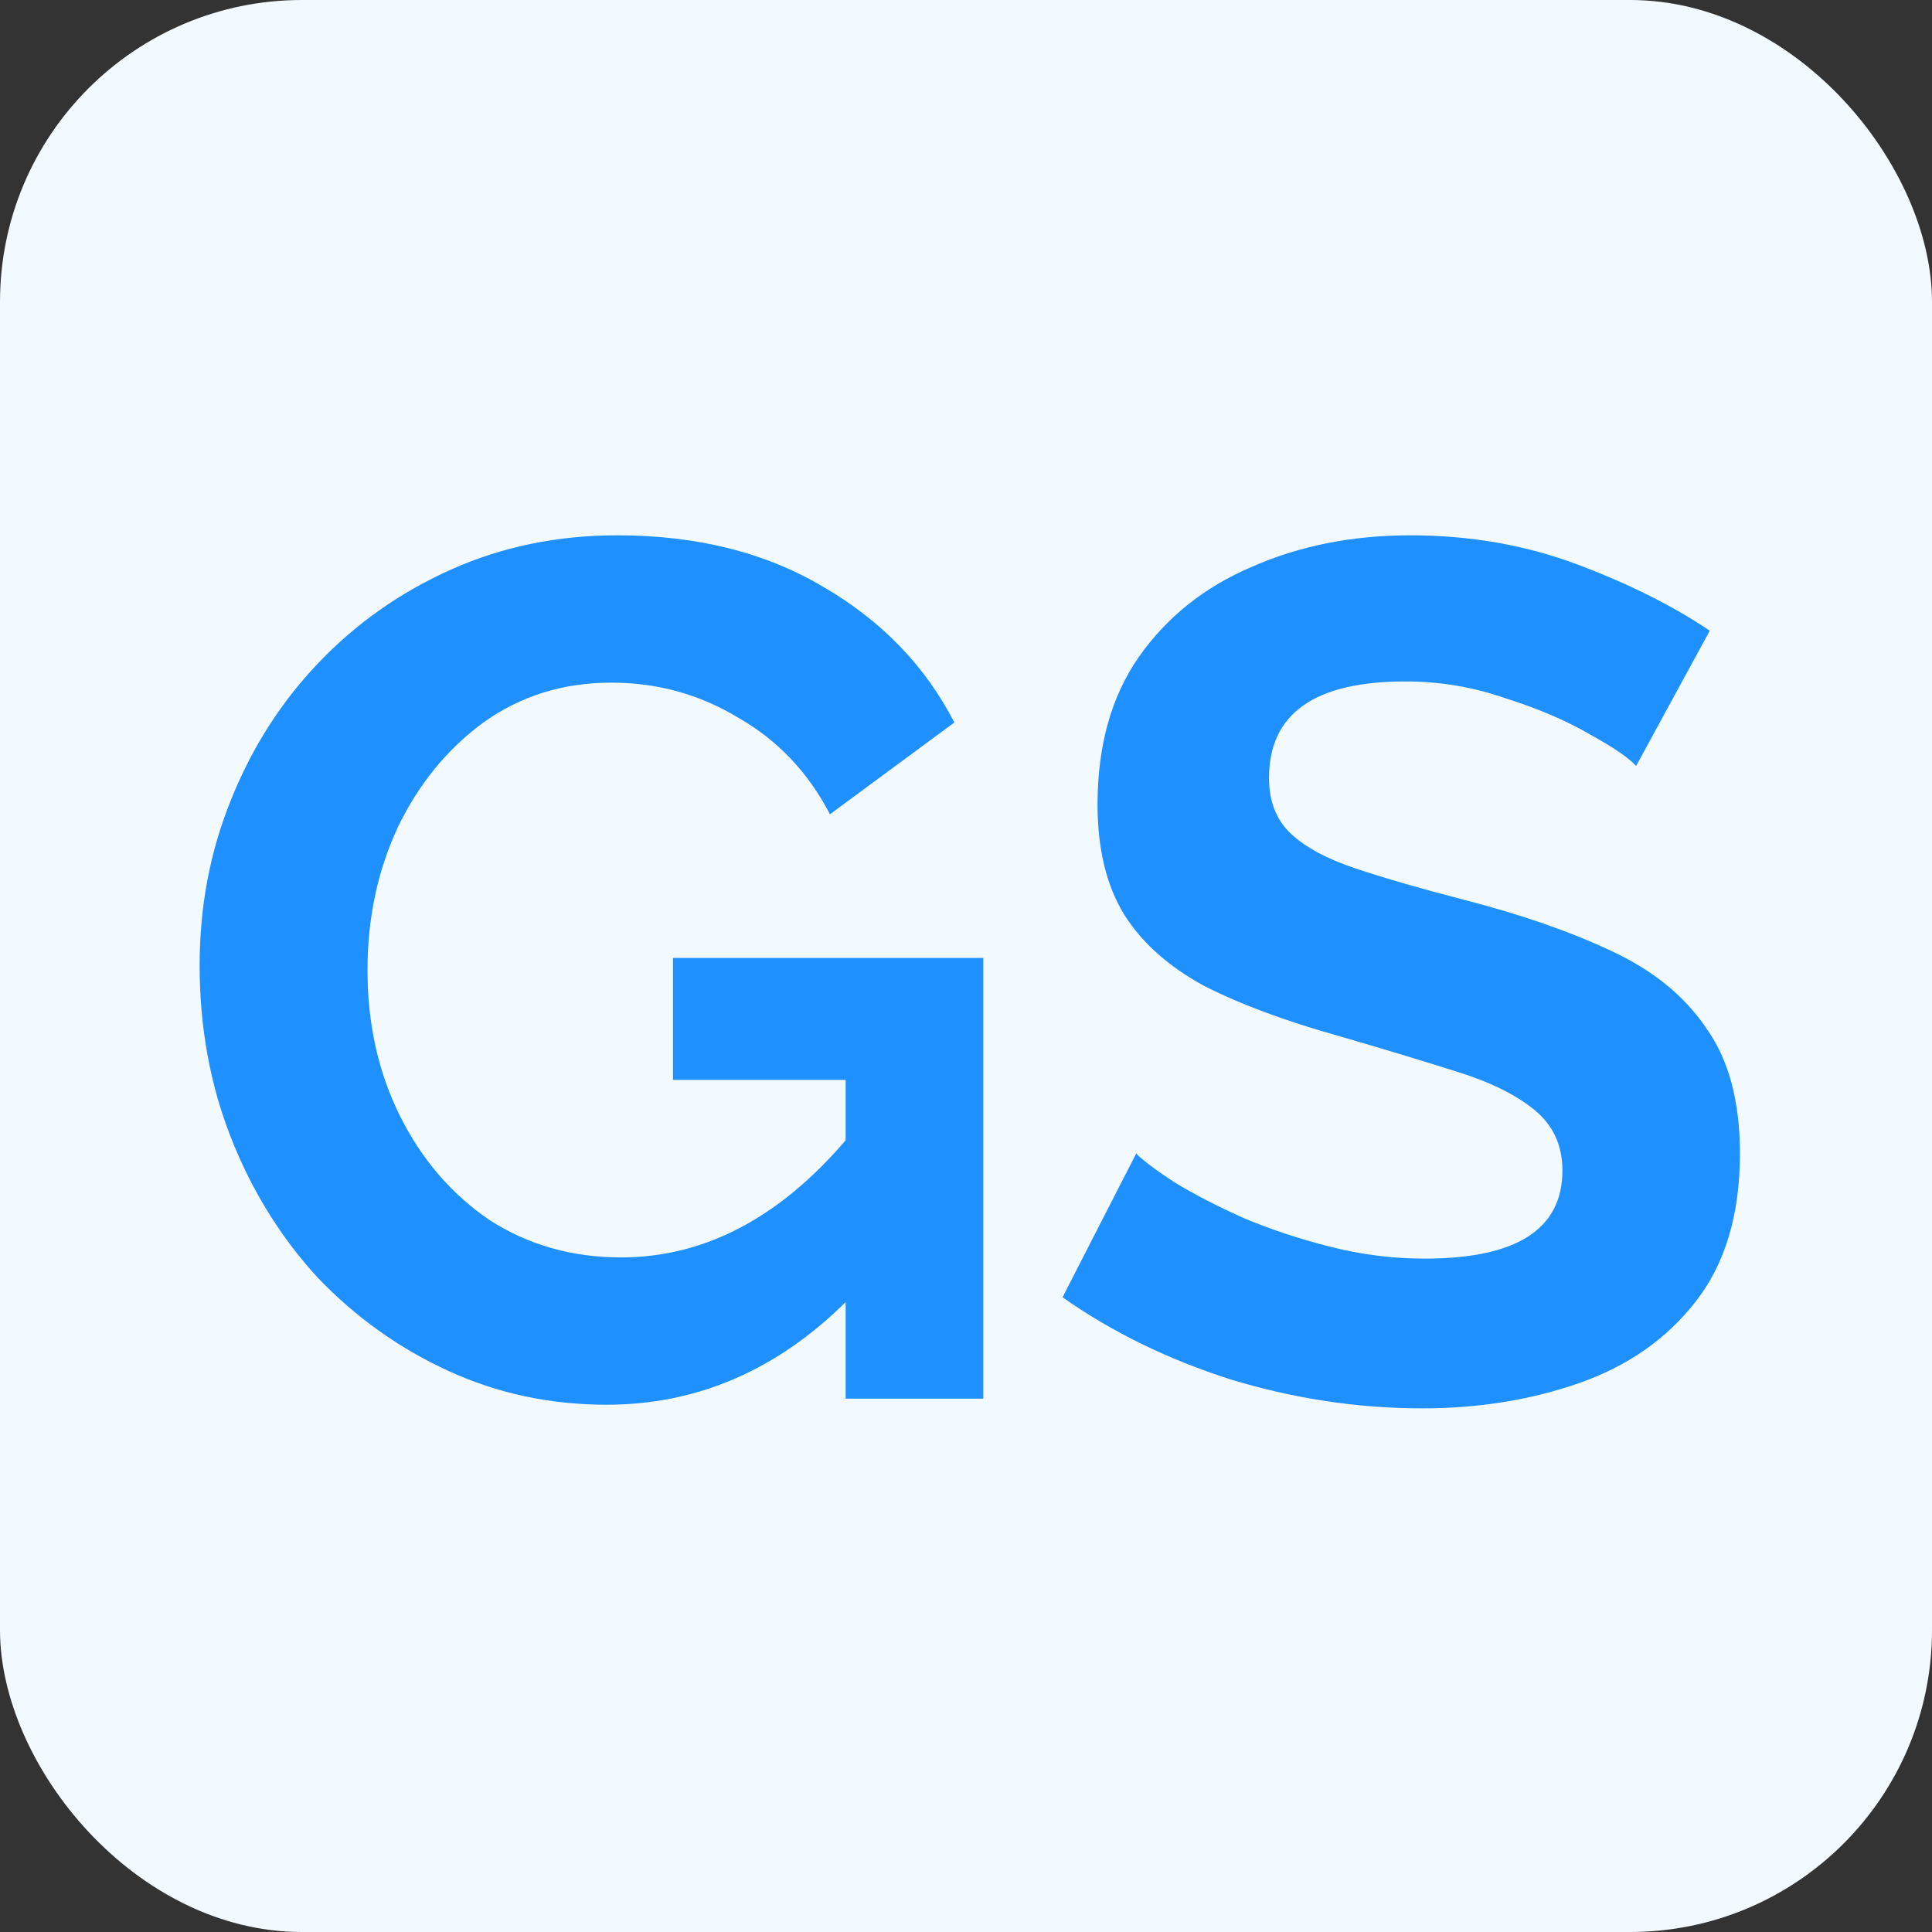 <svg xmlns="http://www.w3.org/2000/svg" width="192" height="192" viewBox="0 0 192 192" fill="none">
  <rect x="0" y="0" width="192" height="192" fill="#333333" stroke="none"/>
  <rect width="192" height="192" rx="30" fill="#F2F9FF"/>
  <path d="M60.28 139.6C54.68 139.6 49.44 138.48 44.56 136.24C39.68 134 35.36 130.92 31.6 127C27.92 123 25.04 118.36 22.96 113.08C20.88 107.8 19.84 102.08 19.84 95.92C19.84 90.08 20.88 84.6 22.96 79.48C25.04 74.28 27.96 69.72 31.72 65.8C35.48 61.88 39.88 58.8 44.92 56.56C49.96 54.32 55.44 53.2 61.36 53.2C69.28 53.2 76.12 54.92 81.88 58.36C87.64 61.72 91.96 66.2 94.84 71.8L82.48 80.92C80.32 76.76 77.28 73.56 73.36 71.32C69.52 69 65.32 67.84 60.76 67.84C55.96 67.84 51.72 69.16 48.04 71.8C44.44 74.44 41.6 77.92 39.52 82.24C37.52 86.56 36.52 91.28 36.52 96.4C36.52 101.76 37.6 106.6 39.76 110.92C41.92 115.24 44.88 118.68 48.64 121.24C52.48 123.72 56.84 124.96 61.72 124.96C69.96 124.96 77.4 121.08 84.04 113.32V107.32H66.88V95.2H97.72V139H84.04V129.4C77.16 136.2 69.24 139.6 60.28 139.6Z" fill="#1E90FF"/>
  <path d="M162.593 76.12C161.873 75.32 160.353 74.28 158.033 73C155.713 71.64 152.913 70.44 149.633 69.4C146.433 68.28 143.113 67.72 139.673 67.72C130.633 67.72 126.113 70.92 126.113 77.32C126.113 79.64 126.833 81.48 128.273 82.84C129.713 84.2 131.873 85.36 134.753 86.32C137.633 87.28 141.233 88.32 145.553 89.44C151.153 90.88 155.993 92.56 160.073 94.48C164.233 96.4 167.393 98.96 169.553 102.16C171.793 105.28 172.913 109.44 172.913 114.64C172.913 120.72 171.433 125.64 168.473 129.4C165.593 133.08 161.753 135.76 156.953 137.44C152.153 139.12 146.953 139.96 141.353 139.96C134.953 139.96 128.593 139 122.273 137.08C116.033 135.08 110.473 132.36 105.593 128.92L112.913 114.64C113.633 115.36 114.913 116.32 116.753 117.52C118.593 118.64 120.833 119.8 123.473 121C126.113 122.12 128.993 123.08 132.113 123.88C135.233 124.68 138.393 125.08 141.593 125.08C150.713 125.08 155.273 122.16 155.273 116.32C155.273 113.84 154.353 111.84 152.513 110.32C150.673 108.8 148.073 107.52 144.713 106.48C141.433 105.44 137.593 104.28 133.193 103C127.753 101.48 123.233 99.8 119.633 97.96C116.113 96.04 113.473 93.68 111.713 90.88C109.953 88 109.073 84.36 109.073 79.96C109.073 74.12 110.433 69.24 113.153 65.32C115.953 61.32 119.713 58.32 124.433 56.32C129.153 54.24 134.393 53.2 140.153 53.2C146.073 53.2 151.593 54.16 156.713 56.08C161.833 58 166.233 60.2 169.913 62.68L162.593 76.12Z" fill="#1E90FF"/>
</svg>